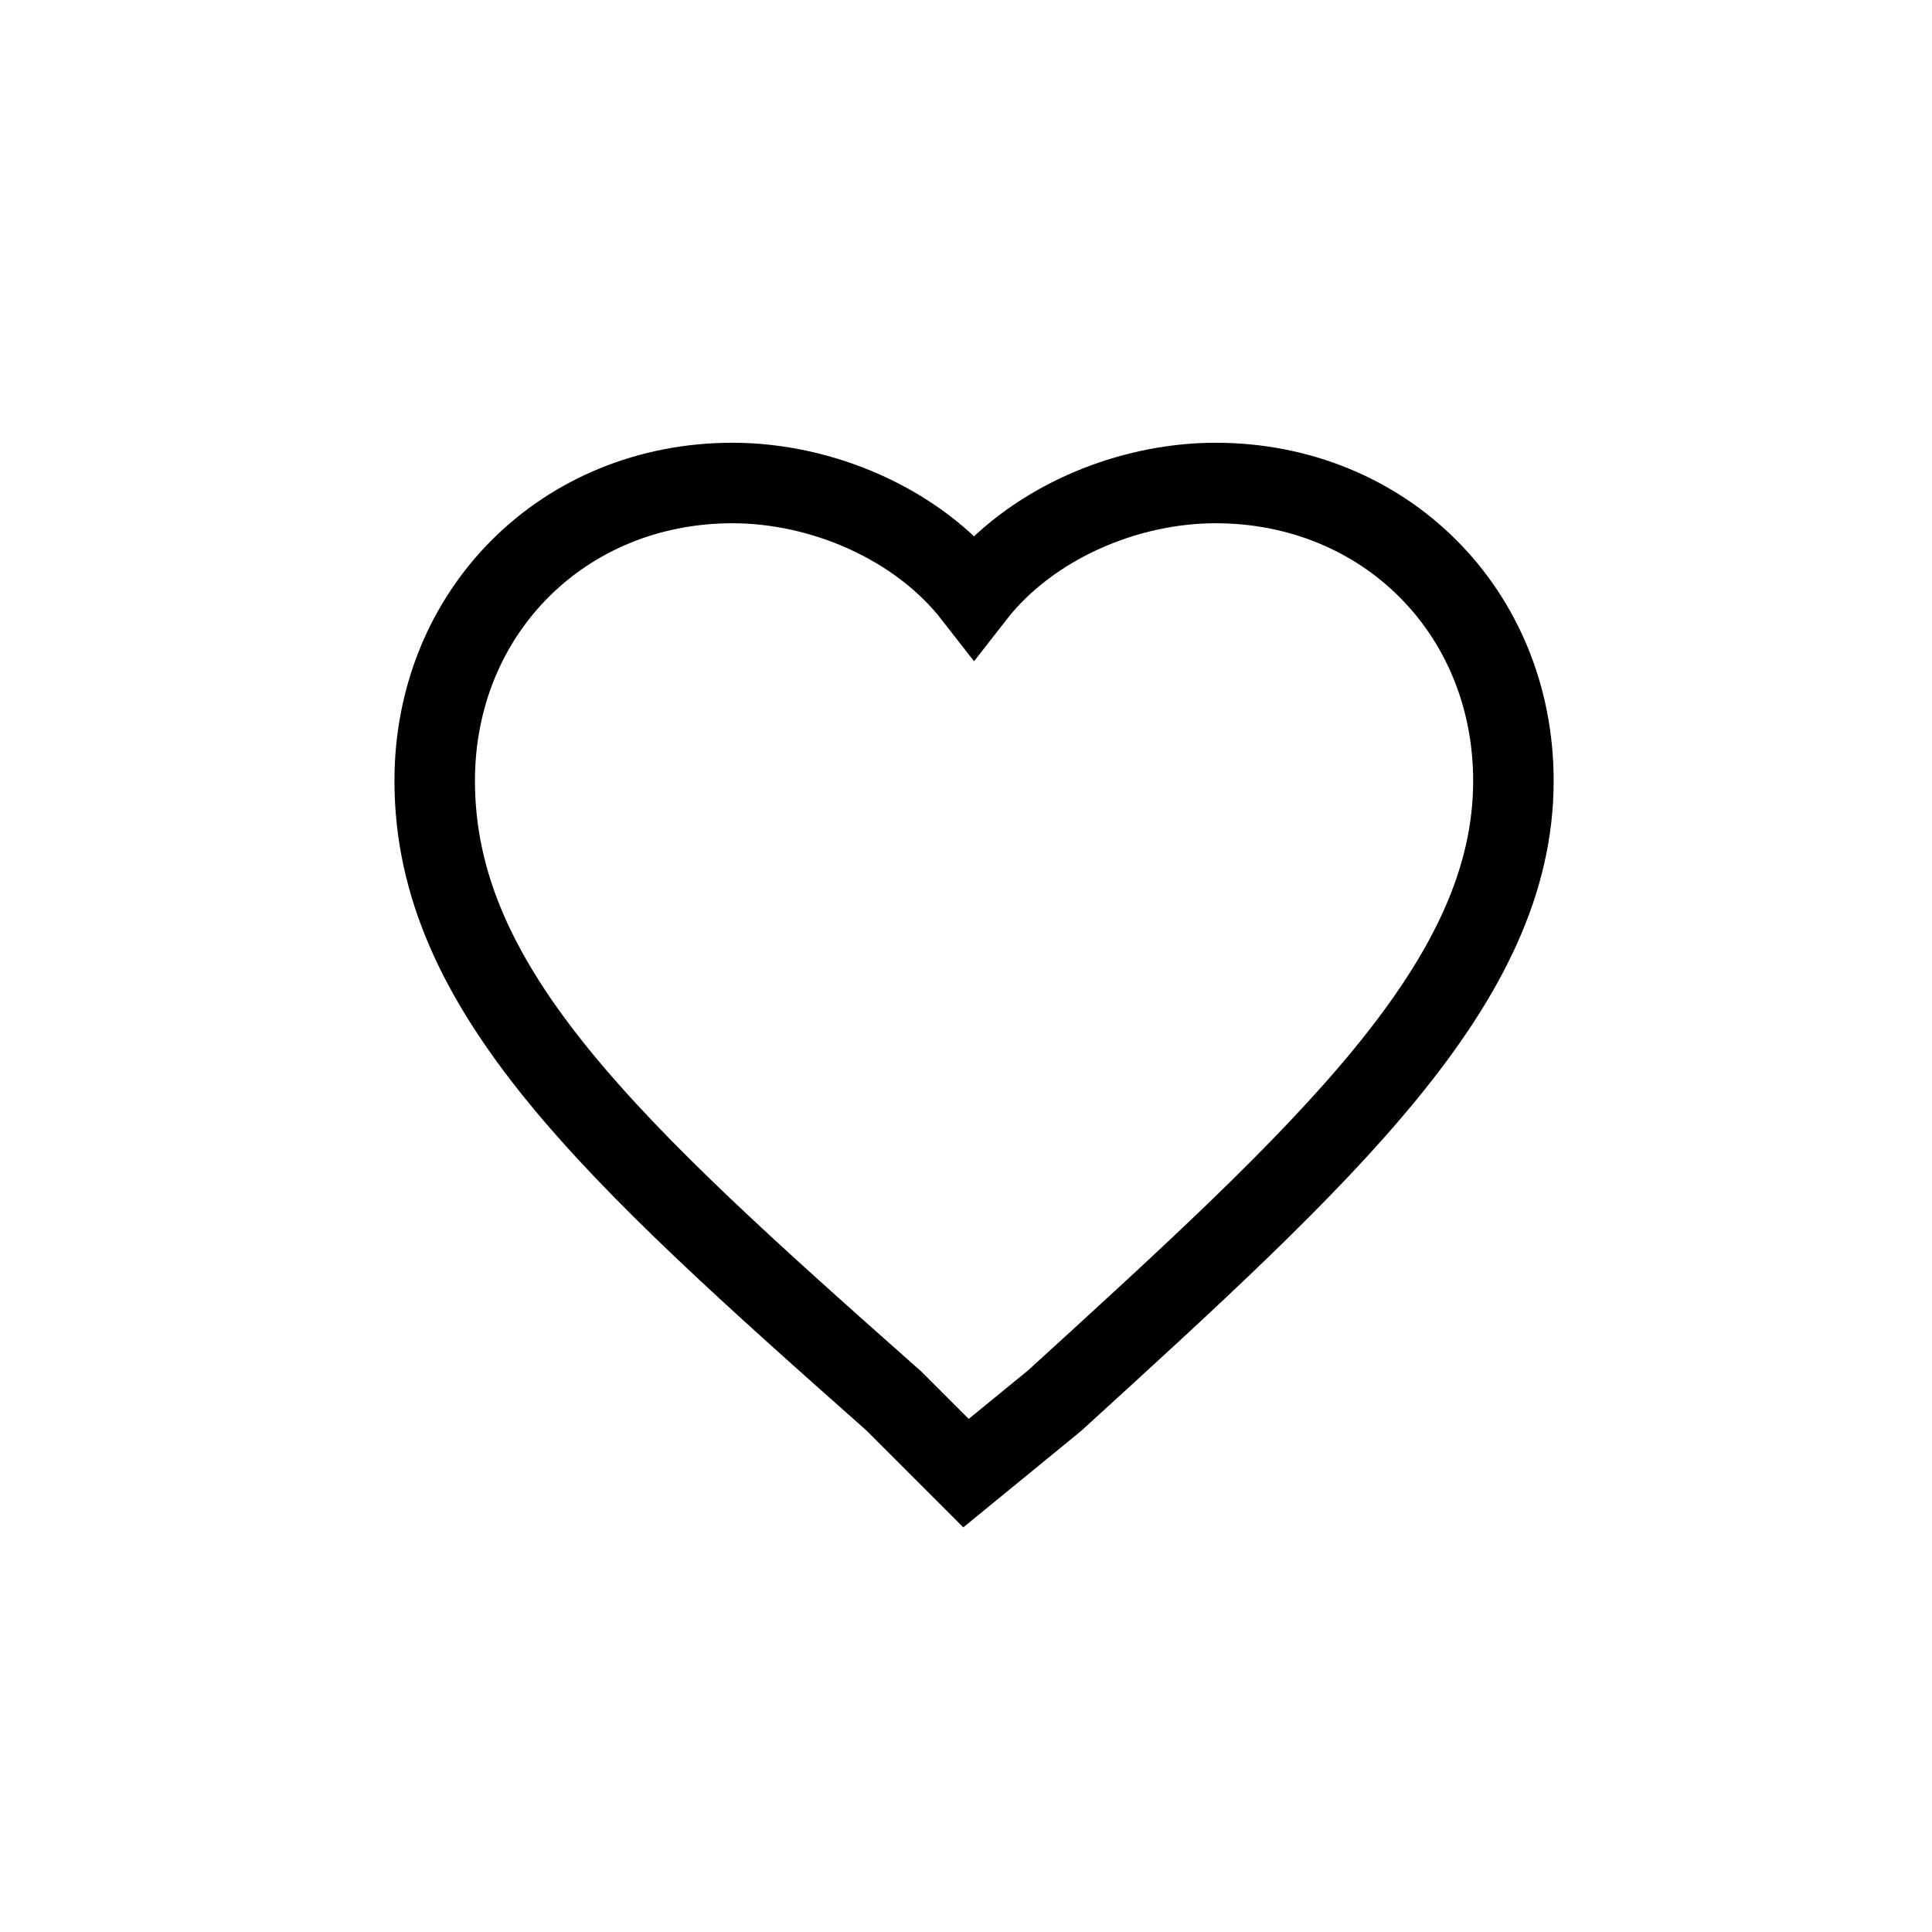 <?xml version="1.0" encoding="utf-8"?>
<!-- Generator: Adobe Illustrator 21.1.0, SVG Export Plug-In . SVG Version: 6.00 Build 0)  -->
<svg version="1.1" id="Layer_1" xmlns="http://www.w3.org/2000/svg" xmlns:xlink="http://www.w3.org/1999/xlink" x="0px" y="0px"
	 viewBox="0 0 24 24" style="enable-background:new 0 0 24 24;" xml:space="preserve">
<style type="text/css">
	.st0{fill:none;stroke:#000000;stroke-miterlimit:10;}
</style>
<path class="st0" d="M12,18.3l-0.9-0.9c-3.5-3.1-5.7-5.1-5.7-7.7c0-2.1,1.6-3.7,3.7-3.7c1.1,0,2.3,0.5,3,1.4c0.7-0.9,1.9-1.4,3-1.4
	c2.1,0,3.7,1.6,3.7,3.7c0,2.5-2.3,4.6-5.7,7.7L12,18.3z"/>
</svg>
